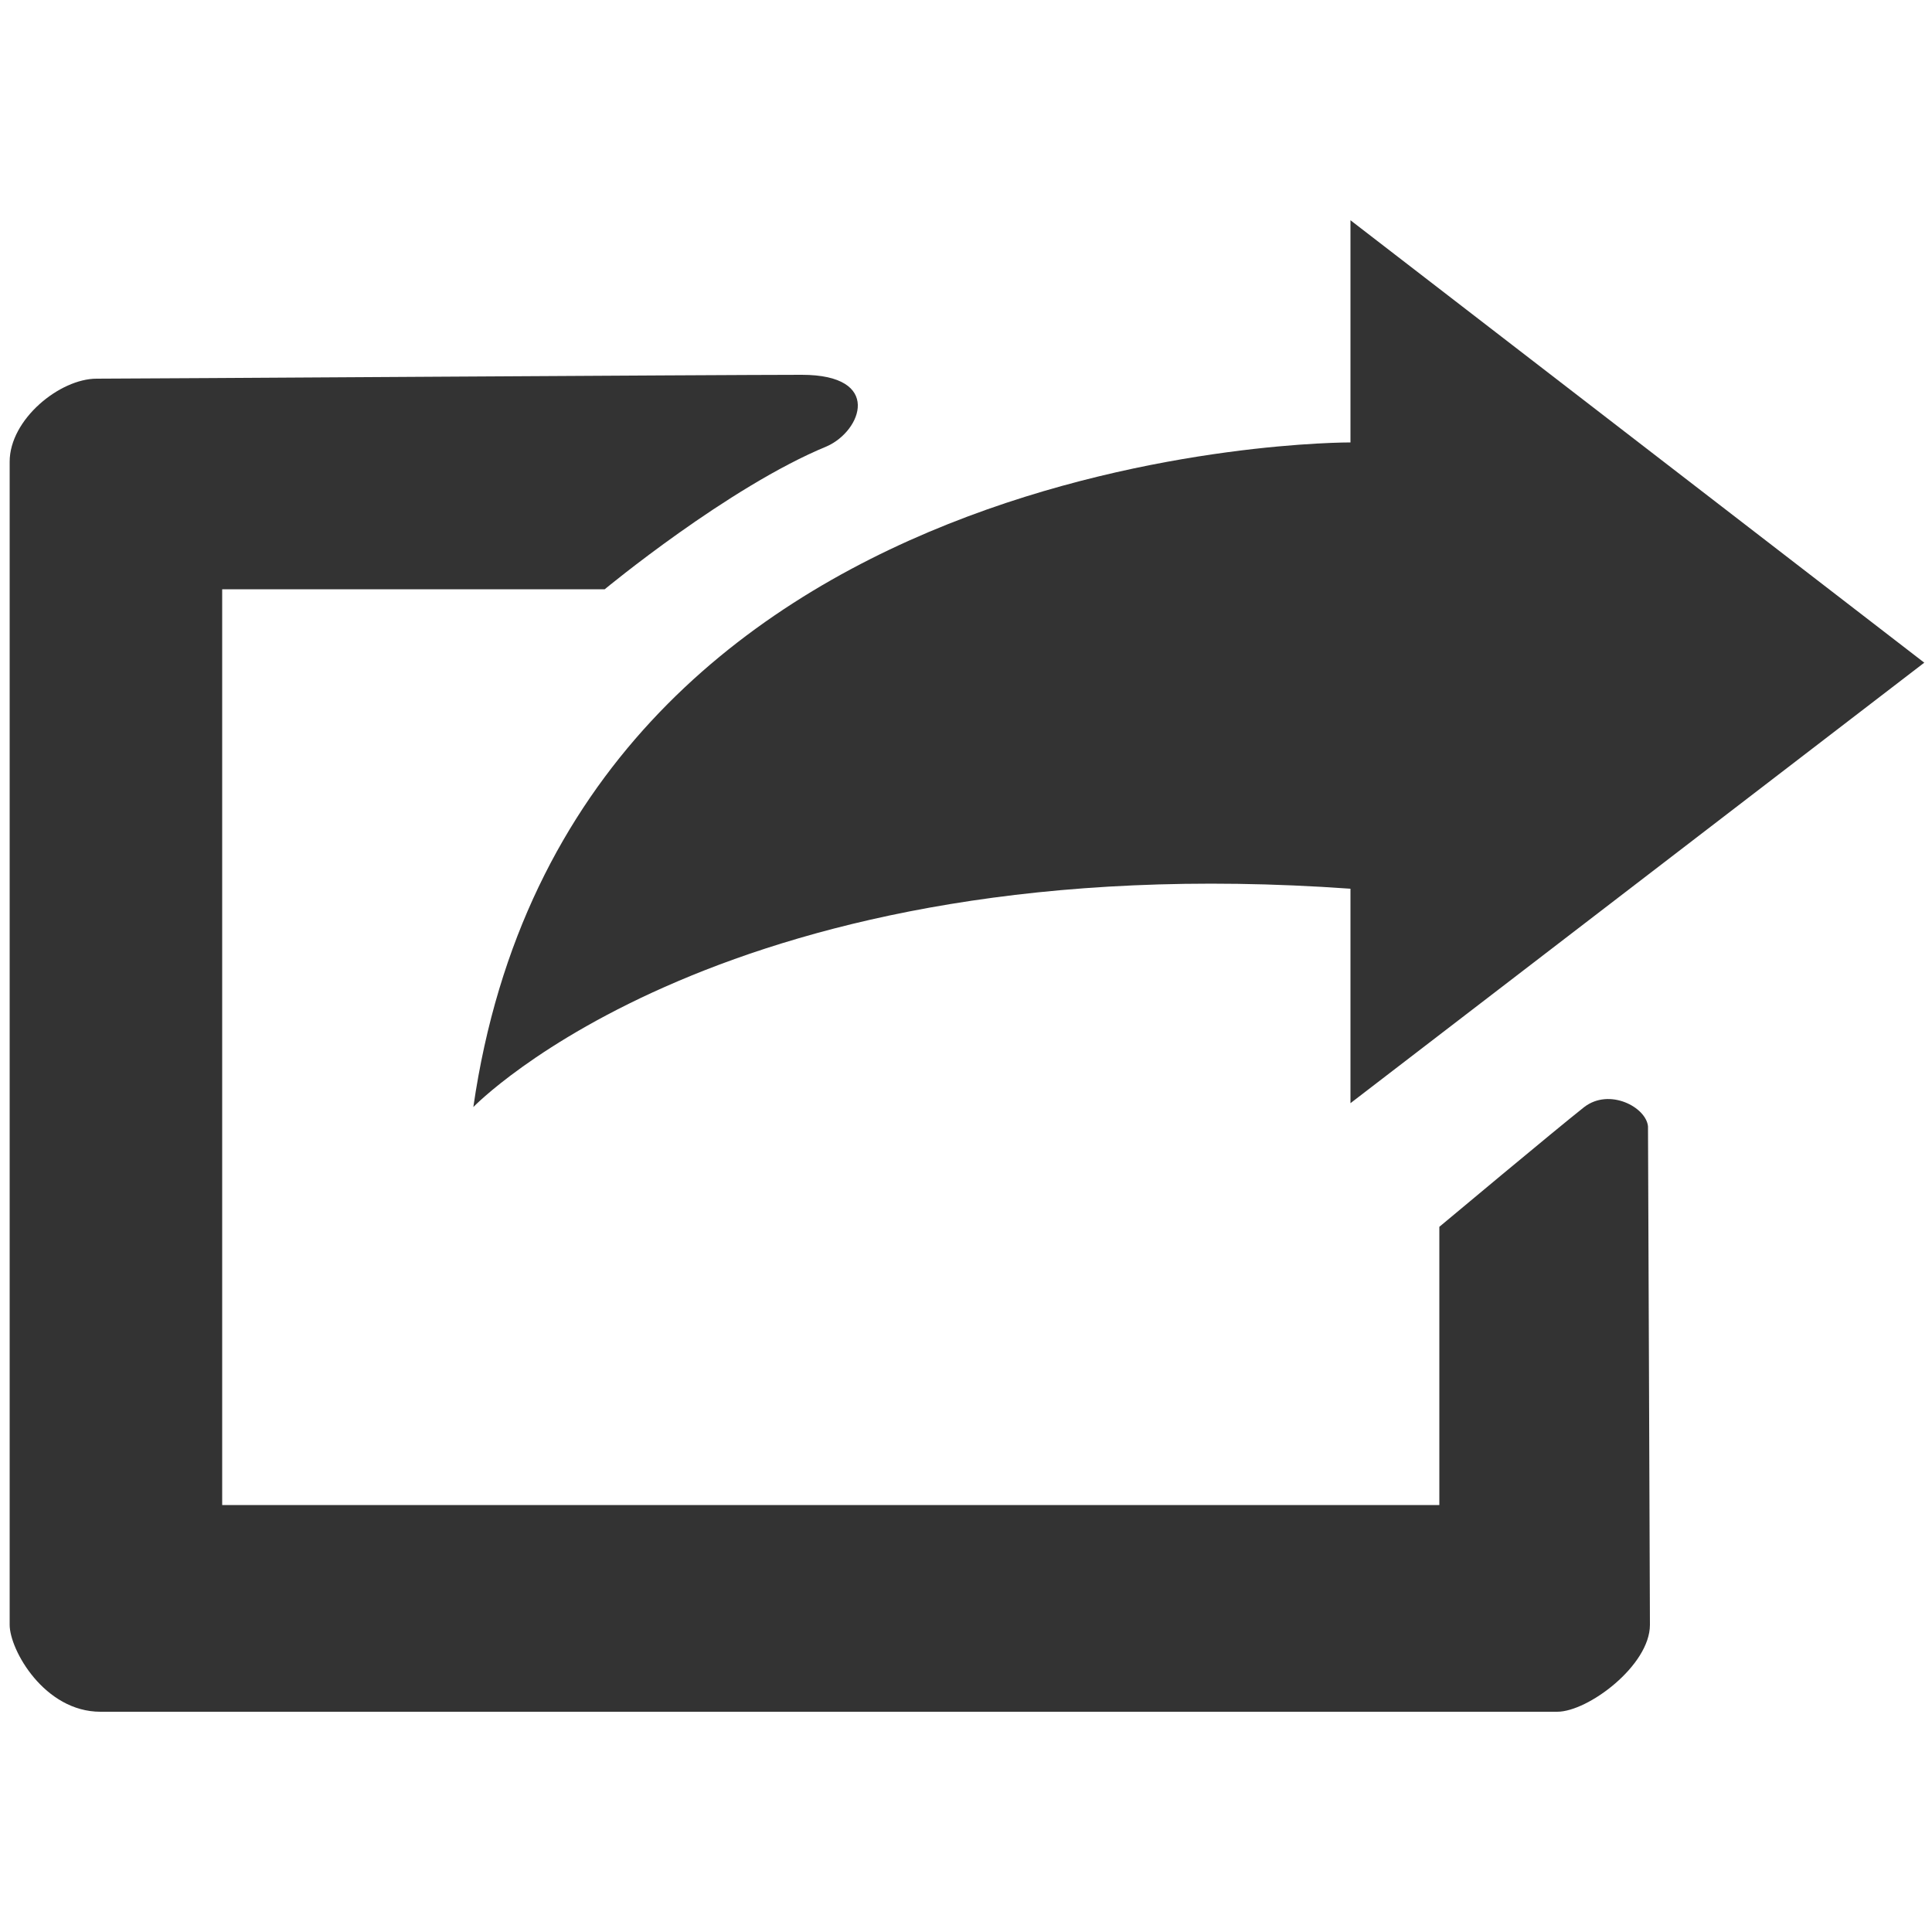 <?xml version="1.0" encoding="utf-8"?>
<!-- Generator: Adobe Illustrator 17.1.0, SVG Export Plug-In . SVG Version: 6.00 Build 0)  -->
<!DOCTYPE svg PUBLIC "-//W3C//DTD SVG 1.1//EN" "http://www.w3.org/Graphics/SVG/1.1/DTD/svg11.dtd">
<svg version="1.1" id="Layer_1" xmlns="http://www.w3.org/2000/svg" xmlns:xlink="http://www.w3.org/1999/xlink" x="0px" y="0px"
	 viewBox="0 0 100 100" enable-background="new 0 0 100 100" xml:space="preserve">
<g>
	<path fill="#333333" d="M69.9,11.4v11.5c0,0-40.4-0.2-45.4,34.4c0,0,13.1-13.6,45.4-11.3v11.1l29.7-22.8L69.9,11.4z"/>
	<path fill="#333333" d="M82,57.3c-1.4,1.1-7.5,6.2-7.5,6.2v14.4h-63V30.5h19.8c0,0,6.4-5.3,11.5-7.4c1.8-0.8,2.9-3.7-1.3-3.7
		c-4.2,0-34.6,0.2-36.5,0.2c-1.9,0-4.5,2.1-4.5,4.3v60.2c0,1.3,1.8,4.5,4.7,4.5h75.4c1.6,0,4.8-2.4,4.8-4.5c0-2.1-0.1-24.7-0.1-25.8
		C85.2,57.3,83.3,56.3,82,57.3z"/>
</g>
</svg>
